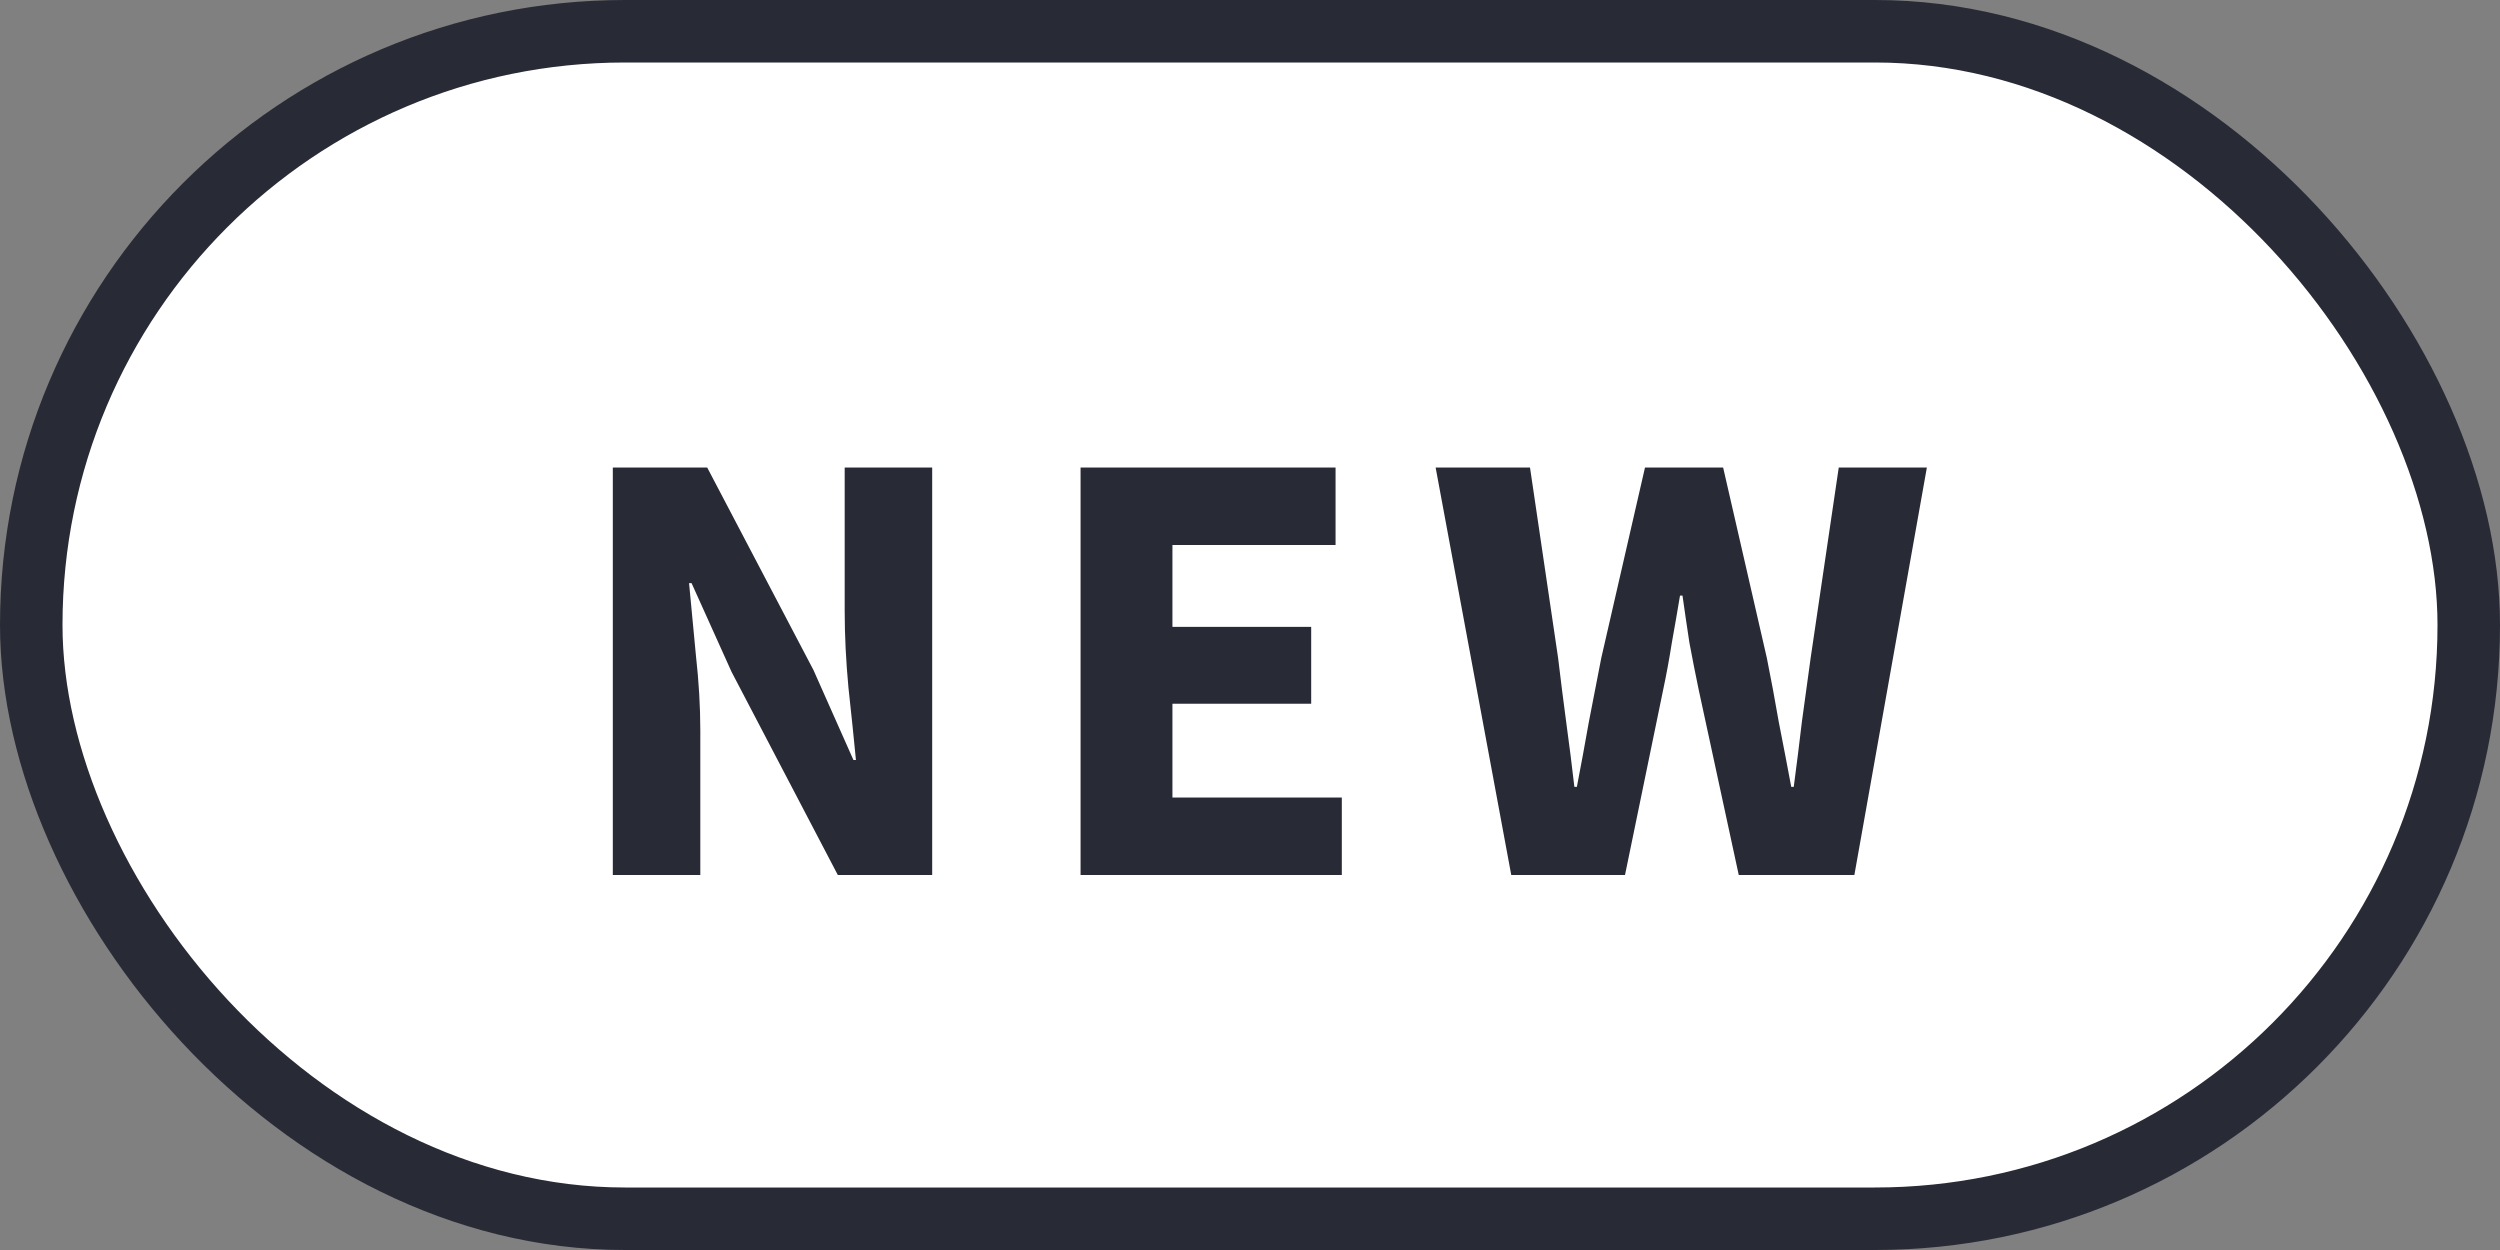 <svg width="40" height="20" viewBox="0 0 40 20" fill="none" xmlns="http://www.w3.org/2000/svg">
<rect x="0" y="0" width="40" height="20" fill="#808080" stroke="none"/>
<rect x="0.5" y="0.5" width="39" height="19" rx="9.5" fill="white"/>
<path d="M9.805 14V7.48H11.315L13.015 10.72L13.655 12.16H13.695C13.662 11.813 13.621 11.427 13.575 11C13.535 10.573 13.515 10.167 13.515 9.78V7.48H14.915V14H13.405L11.705 10.75L11.065 9.33H11.025C11.058 9.69 11.095 10.077 11.135 10.49C11.181 10.903 11.205 11.303 11.205 11.69V14H9.805ZM17.289 14V7.48H21.369V8.72H18.759V10.03H20.979V11.26H18.759V12.76H21.469V14H17.289ZM24.18 14L22.97 7.48H24.48L24.93 10.53C24.97 10.87 25.014 11.213 25.06 11.56C25.107 11.9 25.15 12.243 25.19 12.59H25.23C25.297 12.243 25.36 11.9 25.42 11.56C25.487 11.213 25.554 10.87 25.62 10.53L26.32 7.48H27.57L28.27 10.53C28.337 10.863 28.4 11.203 28.46 11.55C28.527 11.89 28.594 12.237 28.66 12.59H28.7C28.747 12.237 28.79 11.89 28.83 11.55C28.877 11.21 28.924 10.87 28.97 10.53L29.42 7.48H30.83L29.67 14H27.82L27.18 11.04C27.127 10.787 27.077 10.533 27.03 10.28C26.99 10.02 26.954 9.77 26.92 9.53H26.88C26.84 9.77 26.797 10.02 26.75 10.28C26.71 10.533 26.664 10.787 26.61 11.04L26 14H24.18Z" fill="#282A35"/>
<rect x="0.5" y="0.5" width="39" height="19" rx="9.5" stroke="#282A35"/>
</svg>
